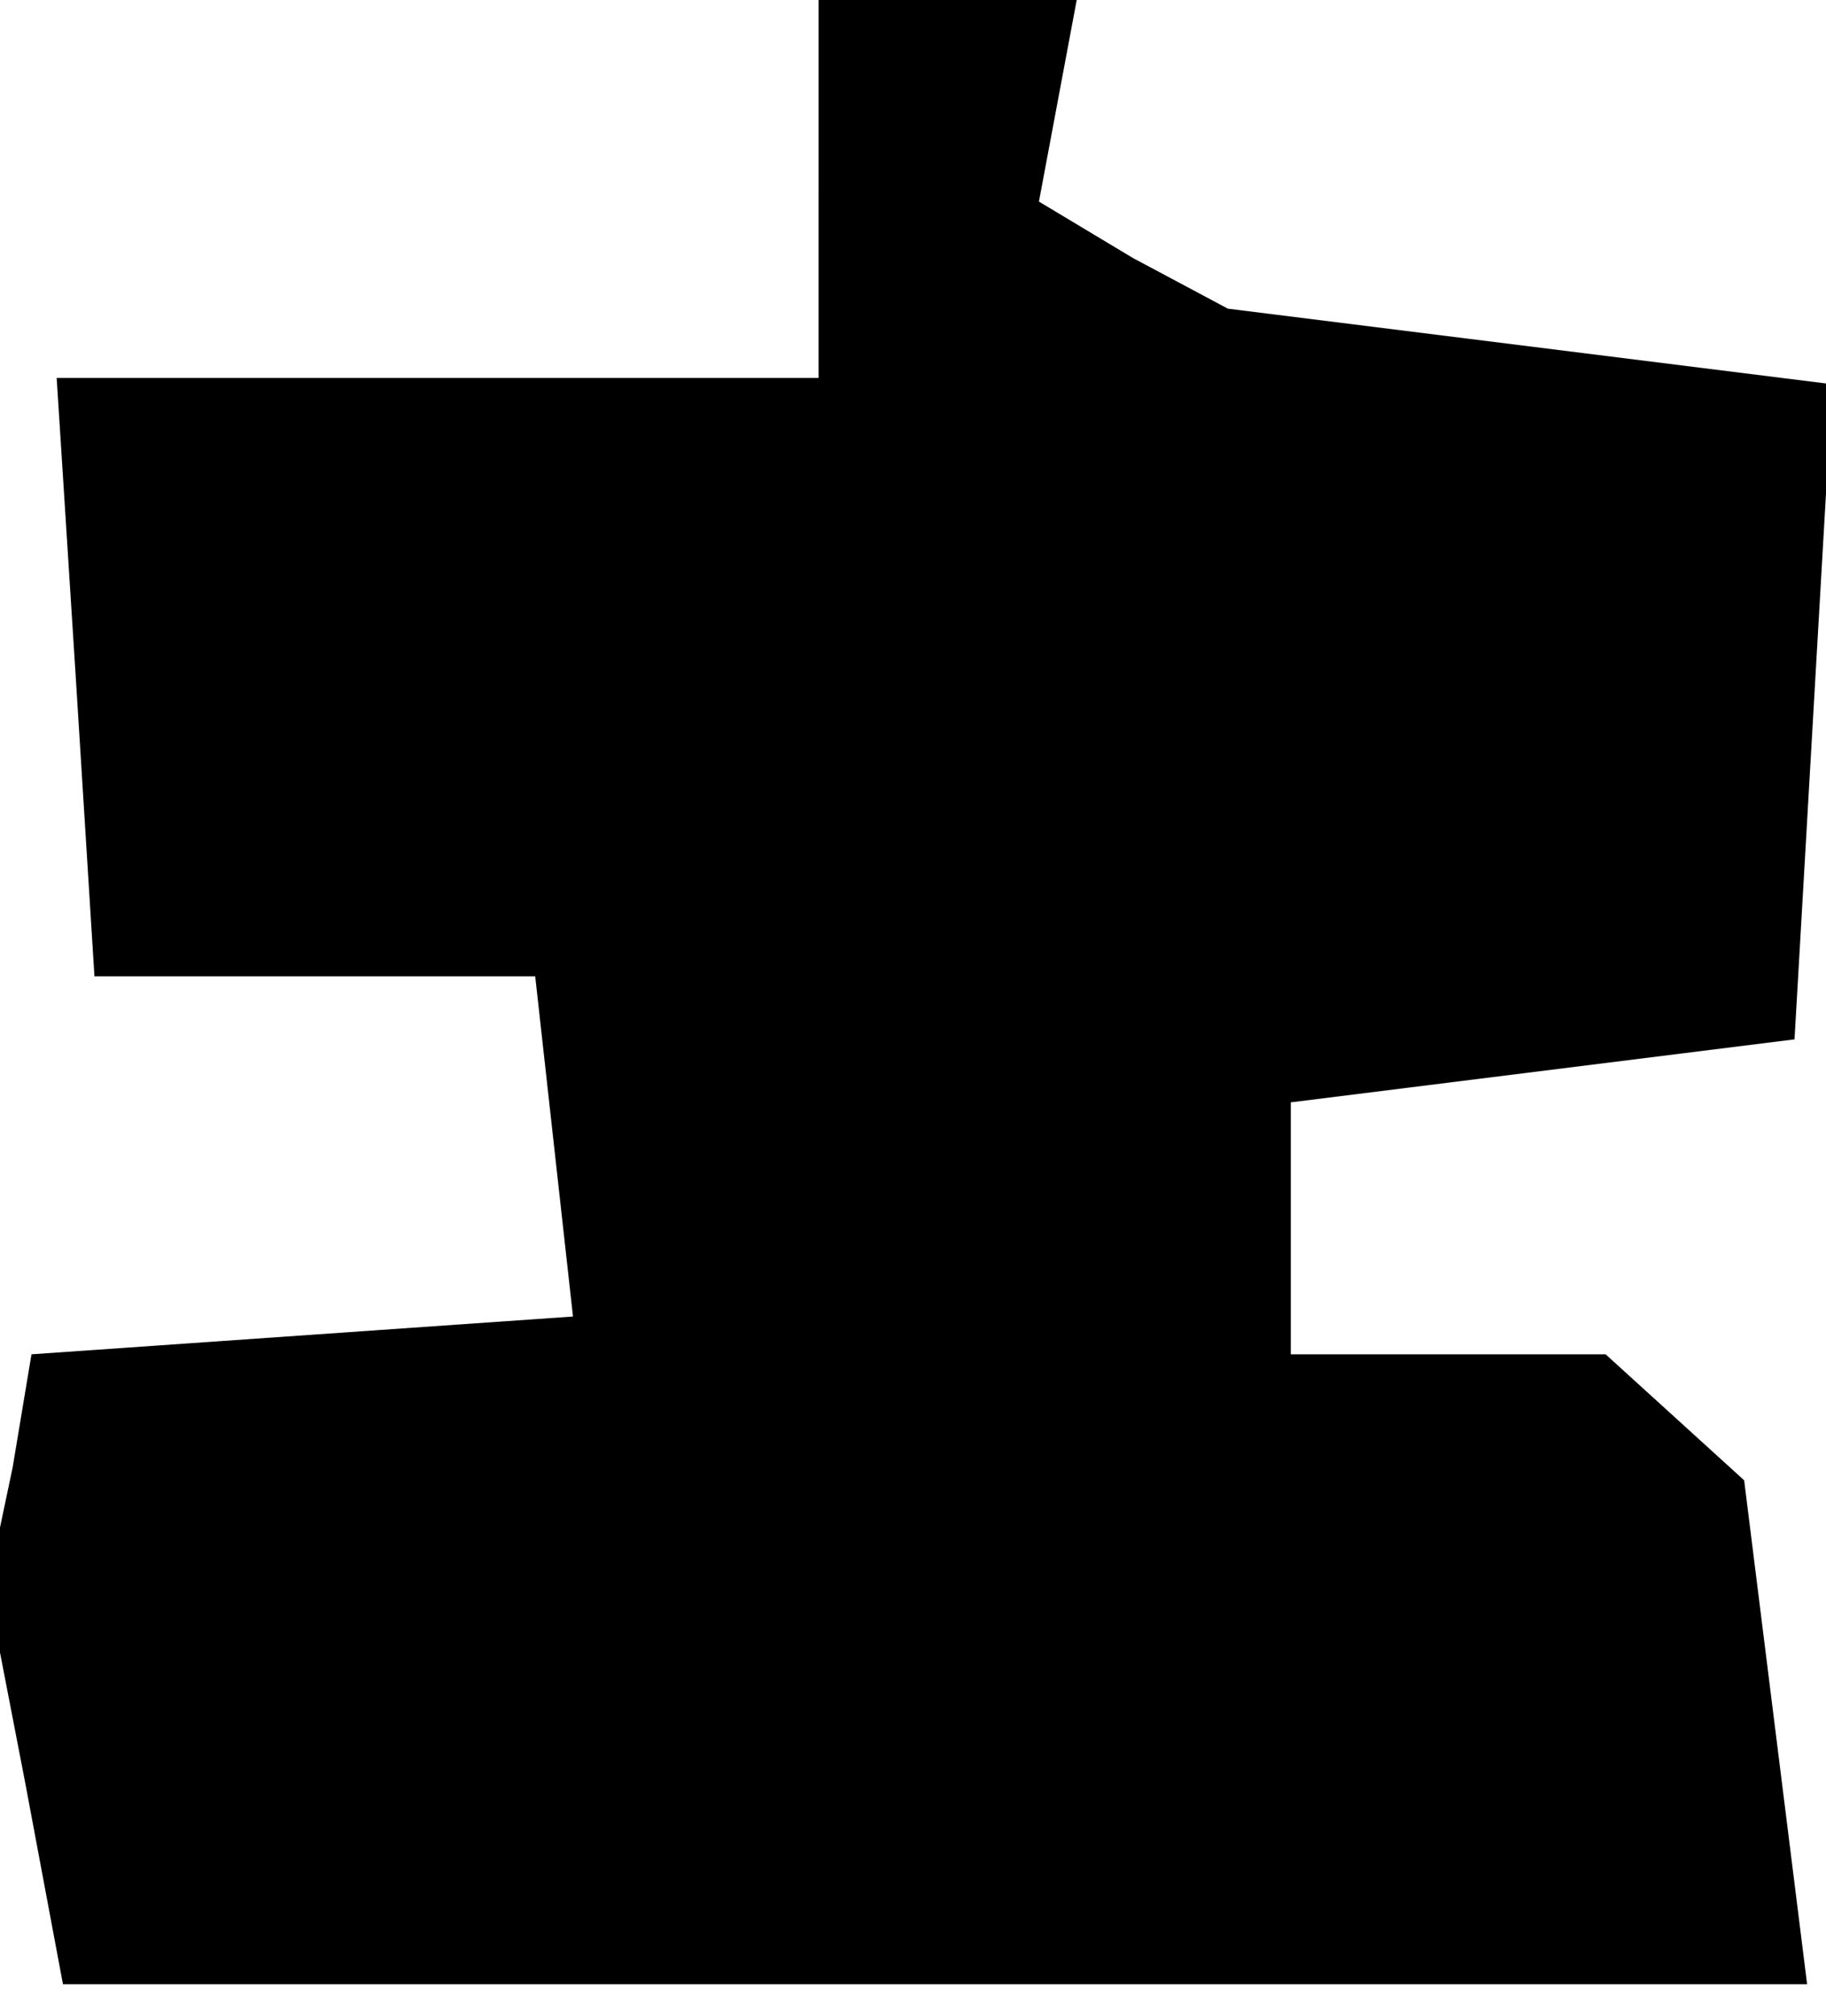<?xml version="1.0" standalone="no"?>
<!DOCTYPE svg PUBLIC "-//W3C//DTD SVG 20010904//EN"
 "http://www.w3.org/TR/2001/REC-SVG-20010904/DTD/svg10.dtd">
<svg version="1.0" xmlns="http://www.w3.org/2000/svg"
 width="29pt" height="32pt" viewBox="0 0 29 32"
 preserveAspectRatio="xMidYMid meet">
<g transform="translate(0,32) scale(0.1,-0.1)"
fill="#000000" stroke="none">
<path d="M130 290 l0 -30 -61 0 -60 0 3 -47 3 -48 35 0 35 0 3 -27 3 -27 -43
-3 -43 -3 -3 -18 -4 -19 6 -31 6 -32 139 0 138 0 -5 40 -5 40 -11 10 -11 10
-25 0 -25 0 0 20 0 20 40 5 40 5 3 52 3 52 -48 6 -48 6 -15 8 -15 9 3 16 3 16
-21 0 -20 0 0 -30z"/>
</g>
</svg>
